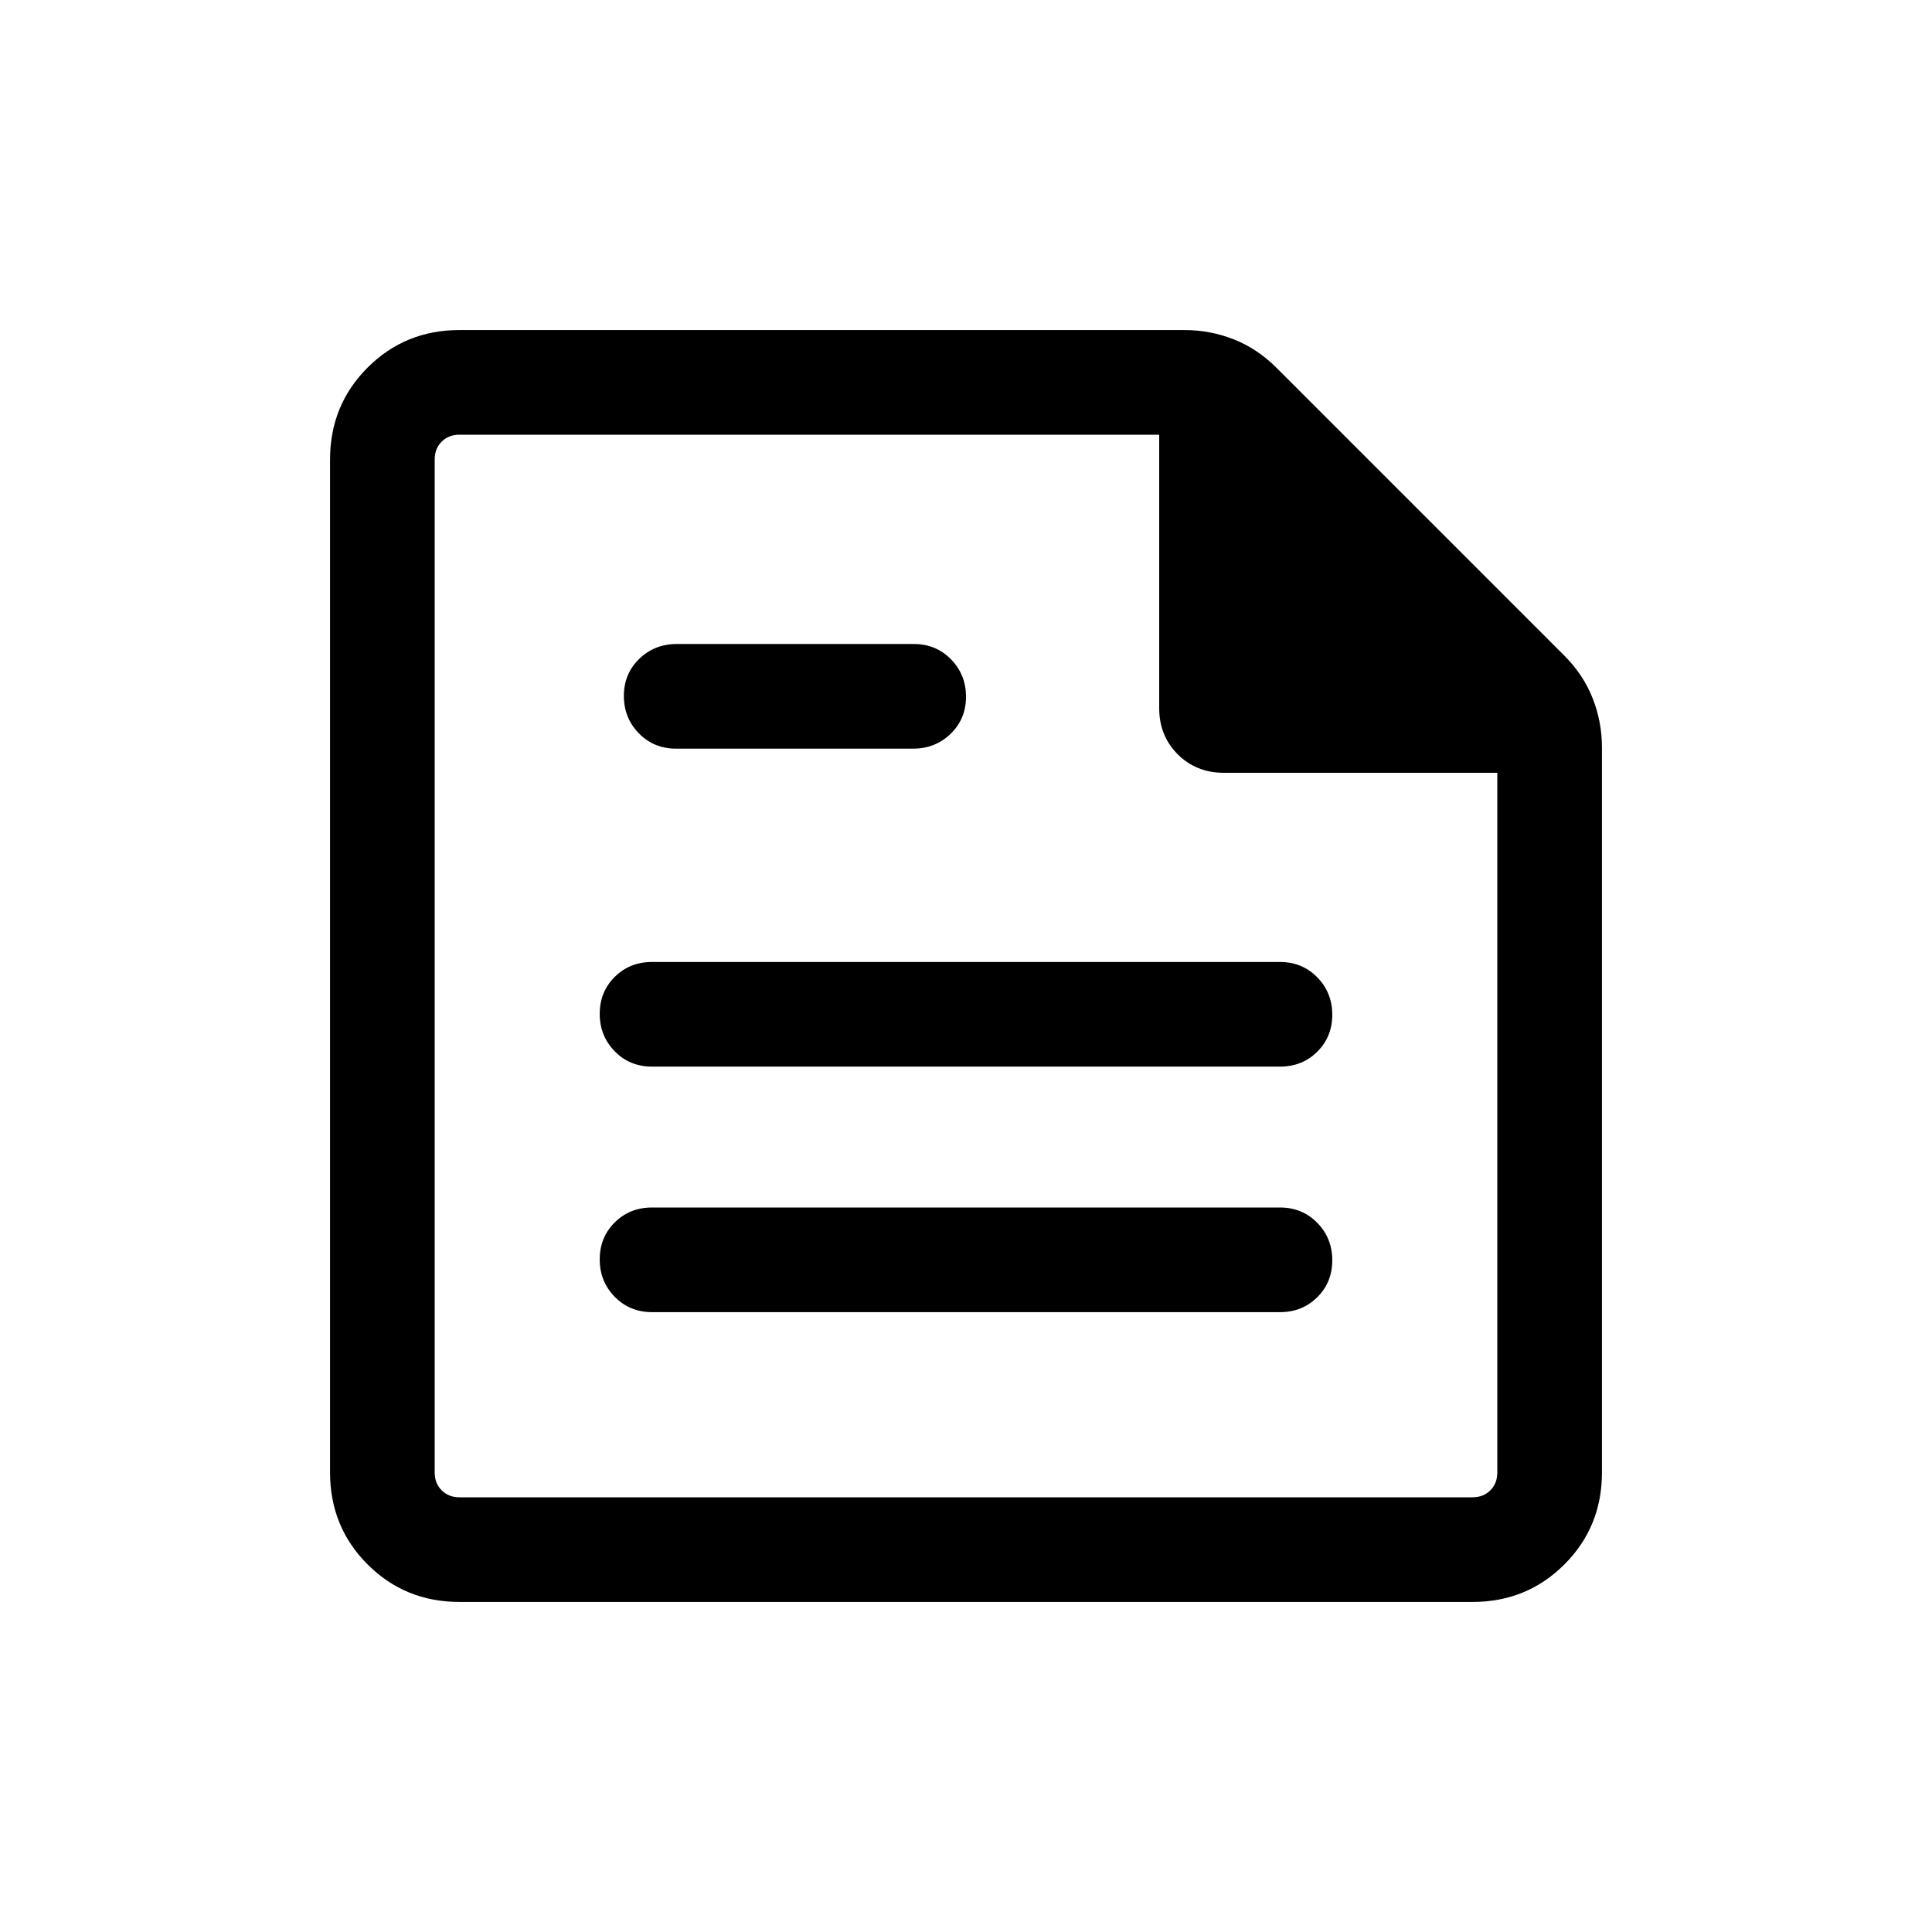 <svg xmlns="http://www.w3.org/2000/svg" height="20" viewBox="0 -960 960 960" width="20"><path d="M228.309-164.001q-27.008 0-45.658-18.65-18.65-18.65-18.65-45.658v-503.382q0-27.008 18.65-45.658 18.65-18.65 45.658-18.65h360.306q12.684 0 24.419 4.616 11.735 4.615 21.331 14.211l142.807 142.807q9.596 9.596 14.211 21.331 4.616 11.735 4.616 24.419v360.306q0 27.008-18.65 45.658-18.65 18.65-45.658 18.65H228.309Zm0-51.999h503.382q5.385 0 8.847-3.462 3.462-3.462 3.462-8.847V-576H608.154q-13.762 0-22.958-9.196Q576-594.392 576-608.154V-744H228.309q-5.385 0-8.847 3.462-3.462 3.462-3.462 8.847v503.382q0 5.385 3.462 8.847 3.462 3.462 8.847 3.462ZM636-308.001q11.069 0 18.534-7.405 7.465-7.405 7.465-18.384 0-10.98-7.465-18.595Q647.069-360 636-360H324q-11.069 0-18.534 7.405-7.465 7.404-7.465 18.384 0 10.979 7.465 18.594 7.465 7.616 18.534 7.616h312ZM453.73-588q11.04 0 18.655-7.405Q480-602.809 480-613.789q0-10.979-7.446-18.594-7.445-7.616-18.485-7.616H336.271q-11.04 0-18.655 7.405-7.615 7.405-7.615 18.384 0 10.98 7.445 18.595Q324.892-588 335.932-588H453.73ZM636-430.001q11.069 0 18.534-7.404 7.465-7.405 7.465-18.384 0-10.98-7.465-18.595-7.465-7.615-18.534-7.615H324q-11.069 0-18.534 7.404-7.465 7.405-7.465 18.384 0 10.98 7.465 18.595 7.465 7.615 18.534 7.615h312ZM216-744v156-156 528-528Z"/></svg>